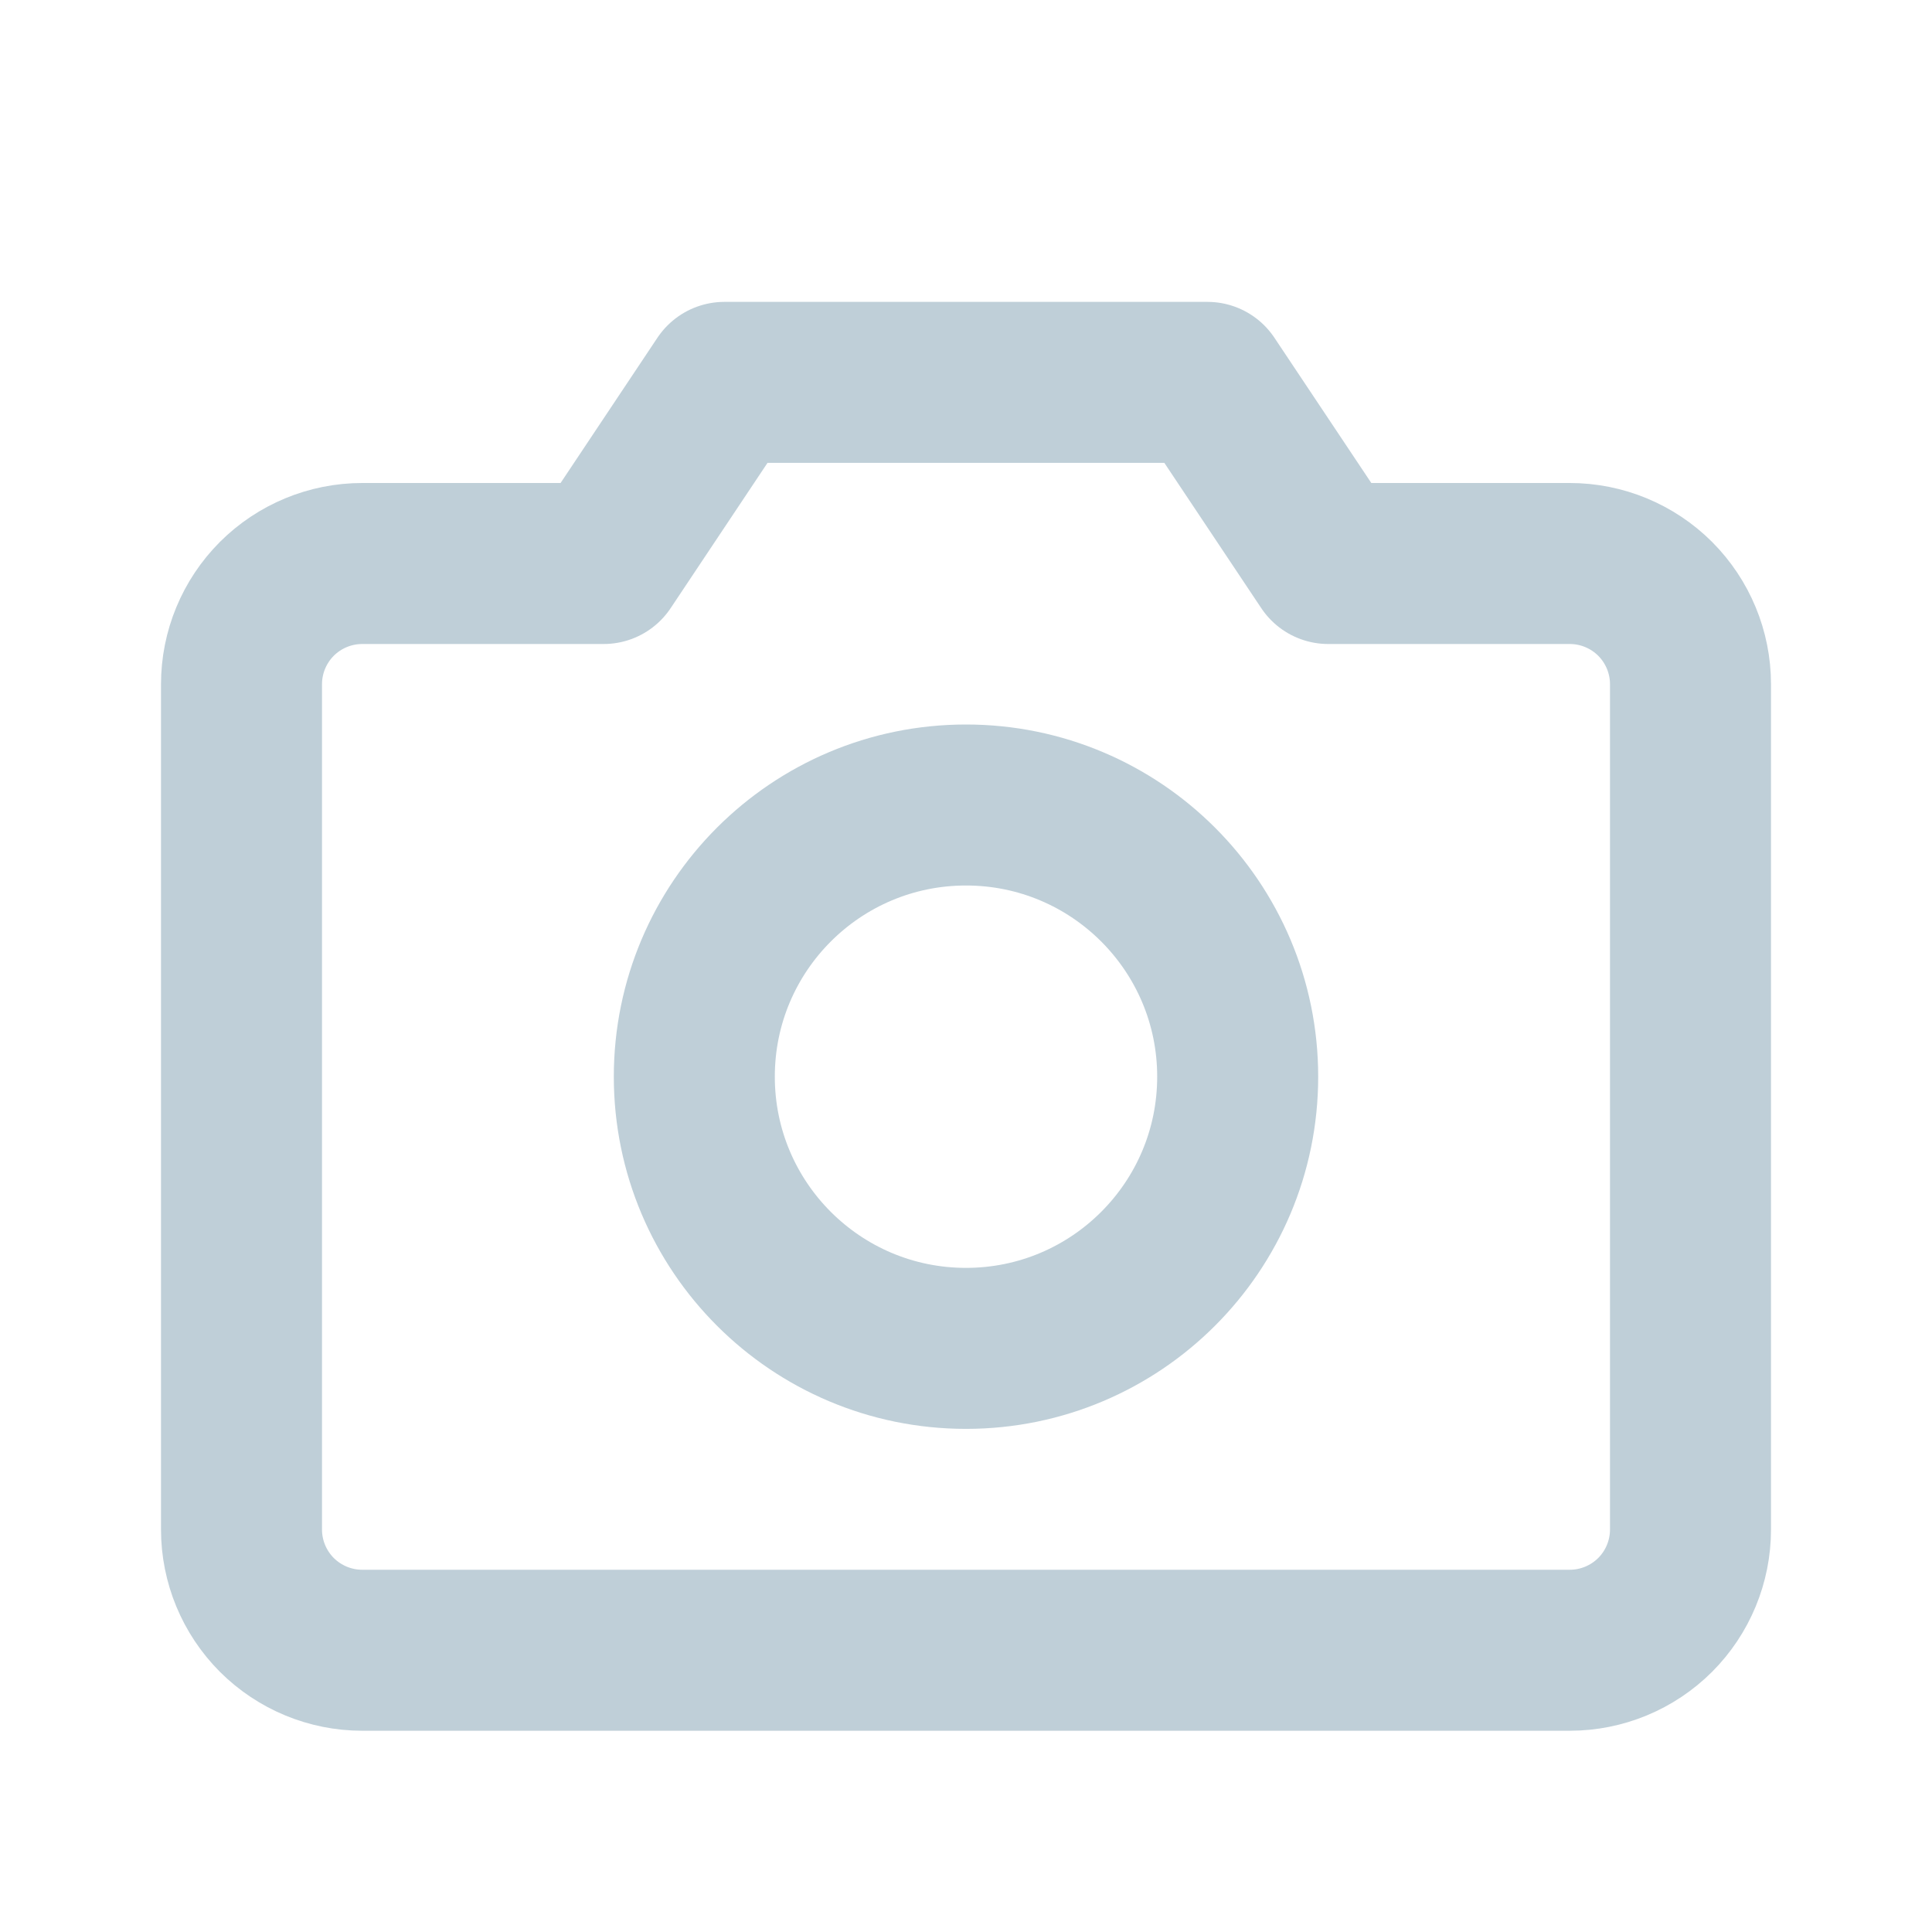 <svg width="24" height="24" viewBox="0 0 24 24" fill="none" xmlns="http://www.w3.org/2000/svg">
  <g clip-path="url(#clip0)">
    <path d="M19.5 20.5H4.5C4.102 20.5 3.721 20.342 3.439 20.061C3.158 19.779 3 19.398 3 19V8.5C3 8.102 3.158 7.721 3.439 7.439C3.721 7.158 4.102 7 4.5 7H7.499L8.999 4.75H14.999L16.5 7H19.5C19.898 7 20.279 7.158 20.561 7.439C20.842 7.721 21 8.102 21 8.5V19C21 19.398 20.842 19.779 20.561 20.061C20.279 20.342 19.898 20.5 19.5 20.5Z" stroke="#BFCFD8" stroke-width="2" stroke-linecap="round" stroke-linejoin="round"/>
    <path d="M12 16.75C13.864 16.75 15.375 15.239 15.375 13.375C15.375 11.511 13.864 10 12 10C10.136 10 8.625 11.511 8.625 13.375C8.625 15.239 10.136 16.75 12 16.75Z" stroke="#BFCFD8" stroke-width="2" stroke-linecap="round" stroke-linejoin="round"/>
  </g>
  <defs>
    <clipPath id="clip0">
      <rect width="24" height="24" fill="white"/>
    </clipPath>
  </defs>
</svg>
